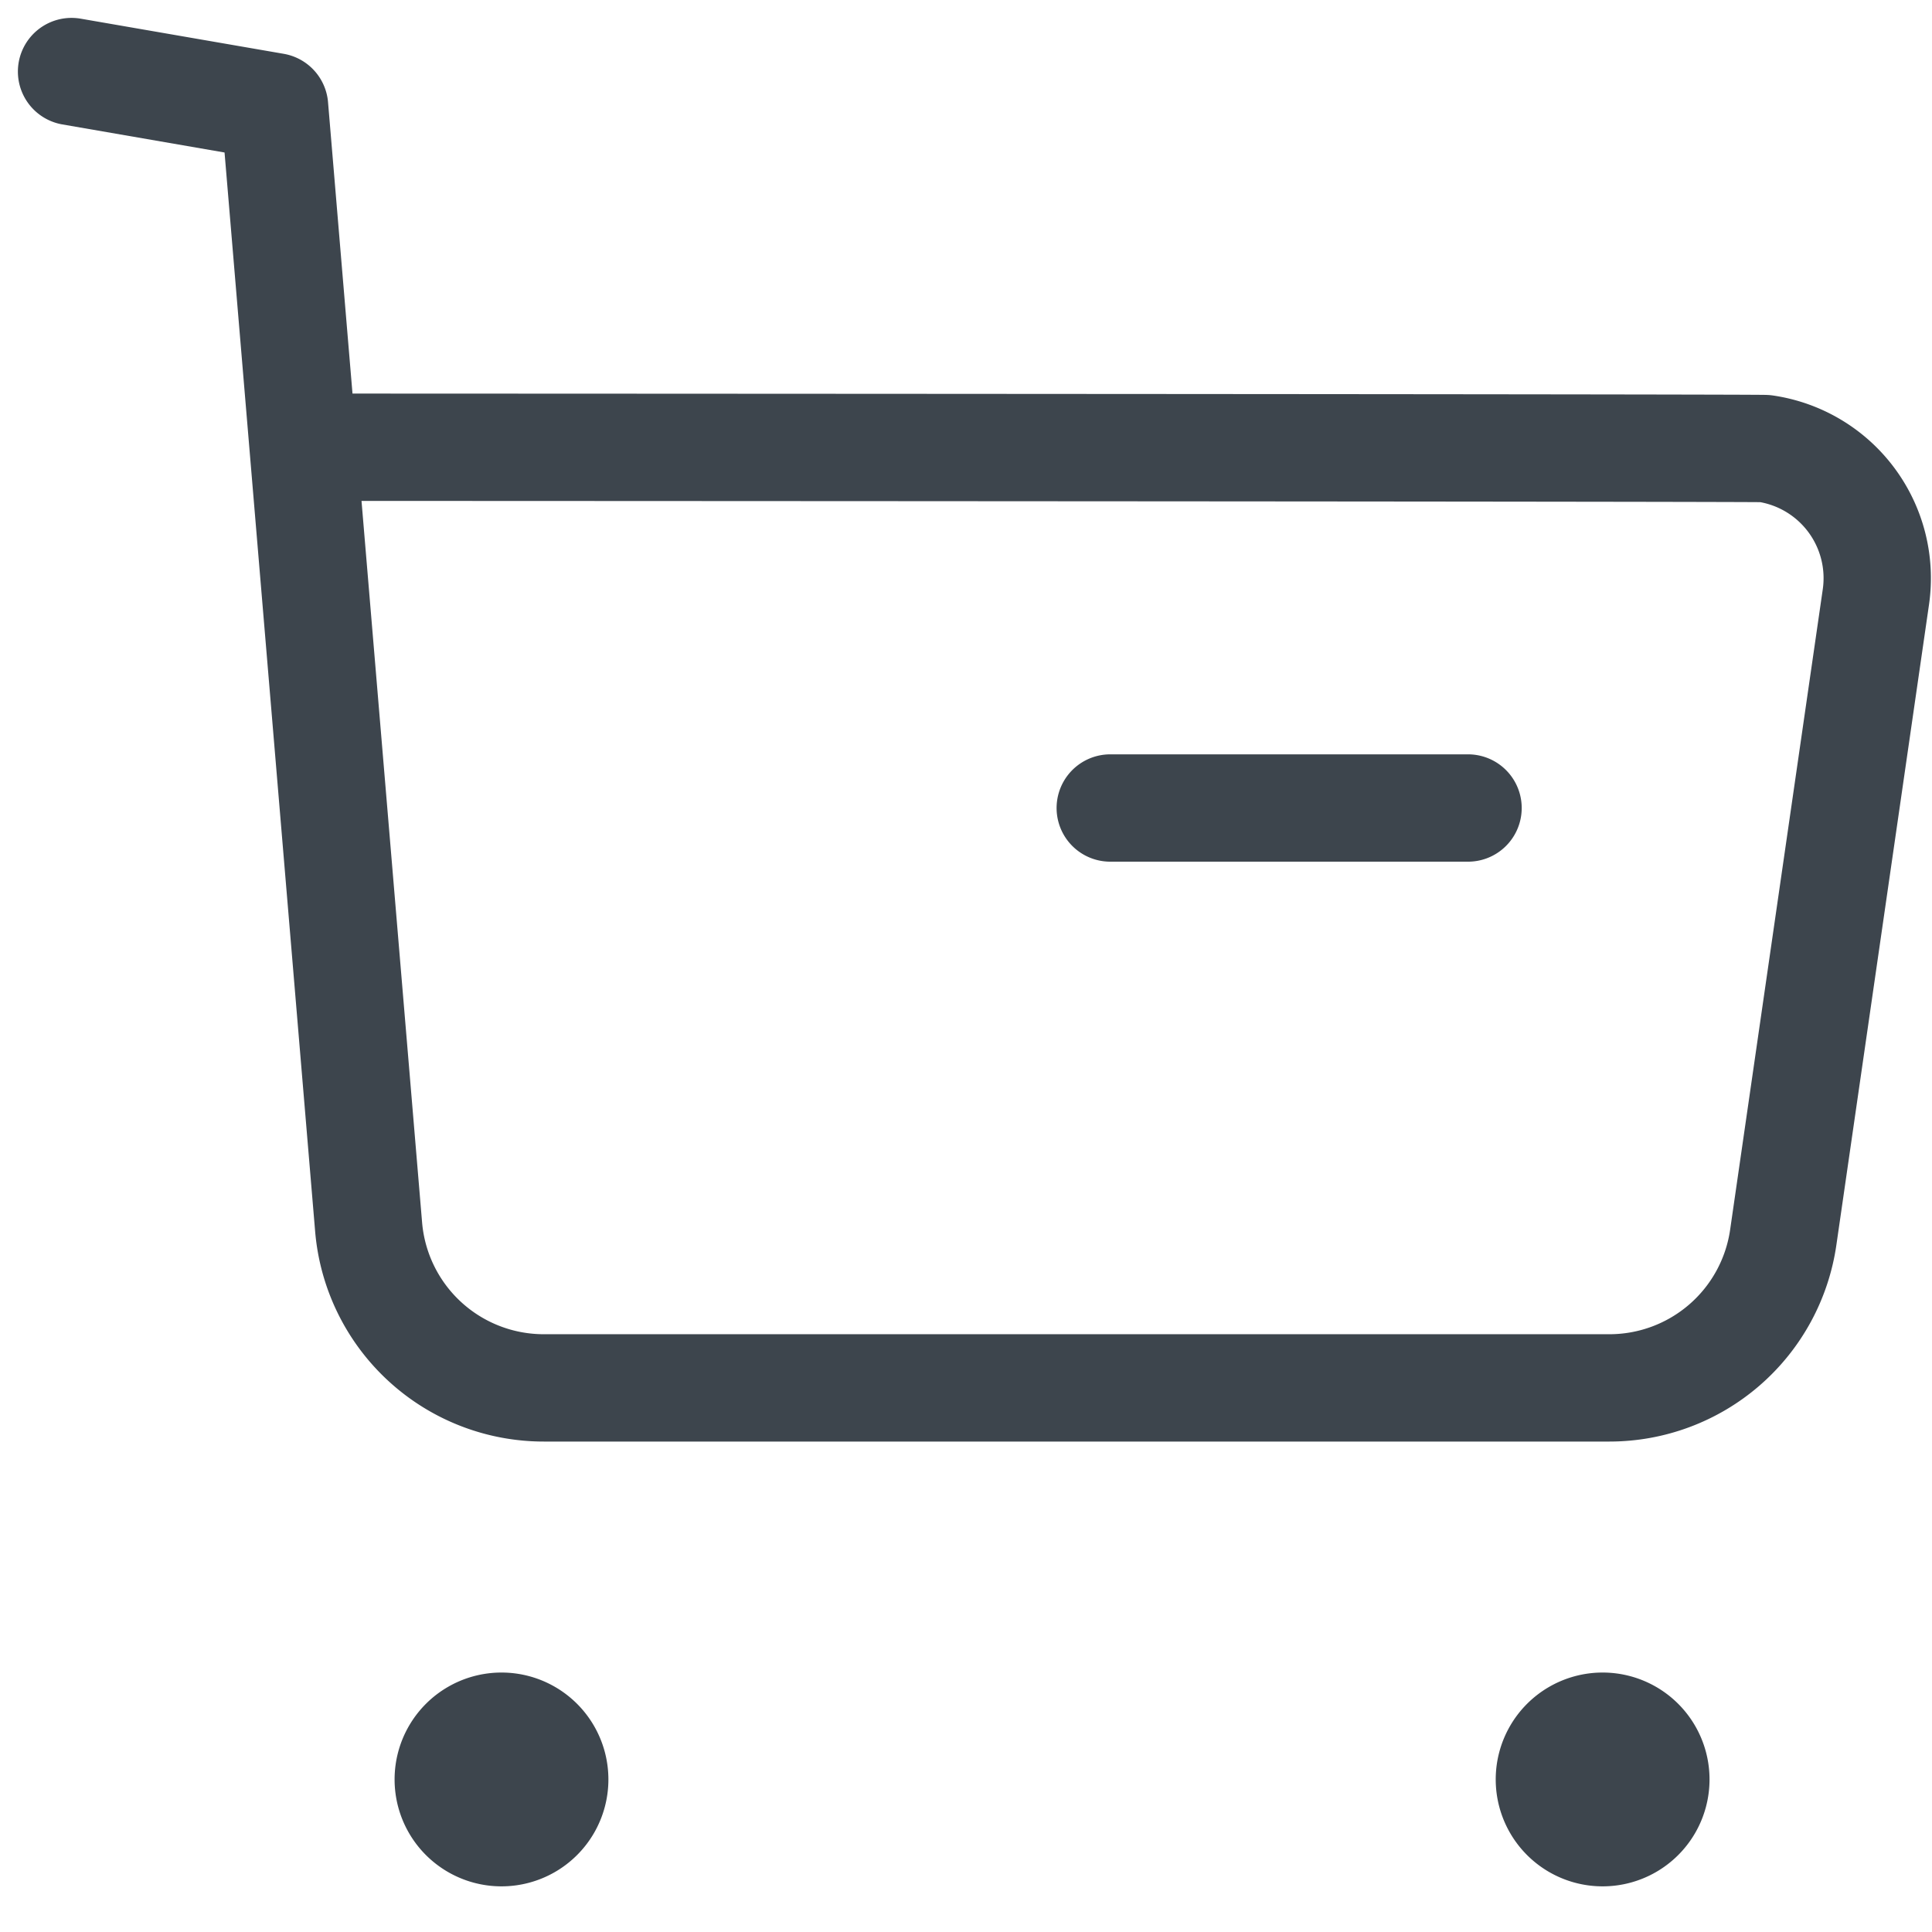 <svg width="27" height="27" fill="none" xmlns="http://www.w3.org/2000/svg">
    <path d="m1 1 2.837.491 1.314 15.65a2.456 2.456 0 0 0 2.455 2.255h14.881a2.455 2.455 0 0 0 2.435-2.109l1.294-8.946a1.83 1.83 0 0 0-1.548-2.072c-.087-.012-20.375-.019-20.375-.019M15.516 11.292h5" stroke="#3D454D" stroke-width="1.5" stroke-miterlimit="10" stroke-linecap="round" stroke-linejoin="round"/>
    <path d="M7.007 24.124a.744.744 0 1 1 .003 1.488.744.744 0 0 1-.003-1.488zM22.396 24.124a.744.744 0 1 1 .002 1.488.744.744 0 0 1-.002-1.488z" fill="#3D454D" stroke="#3D454D" stroke-width="1.5" stroke-miterlimit="10" stroke-linecap="round" stroke-linejoin="round"/>
</svg>
